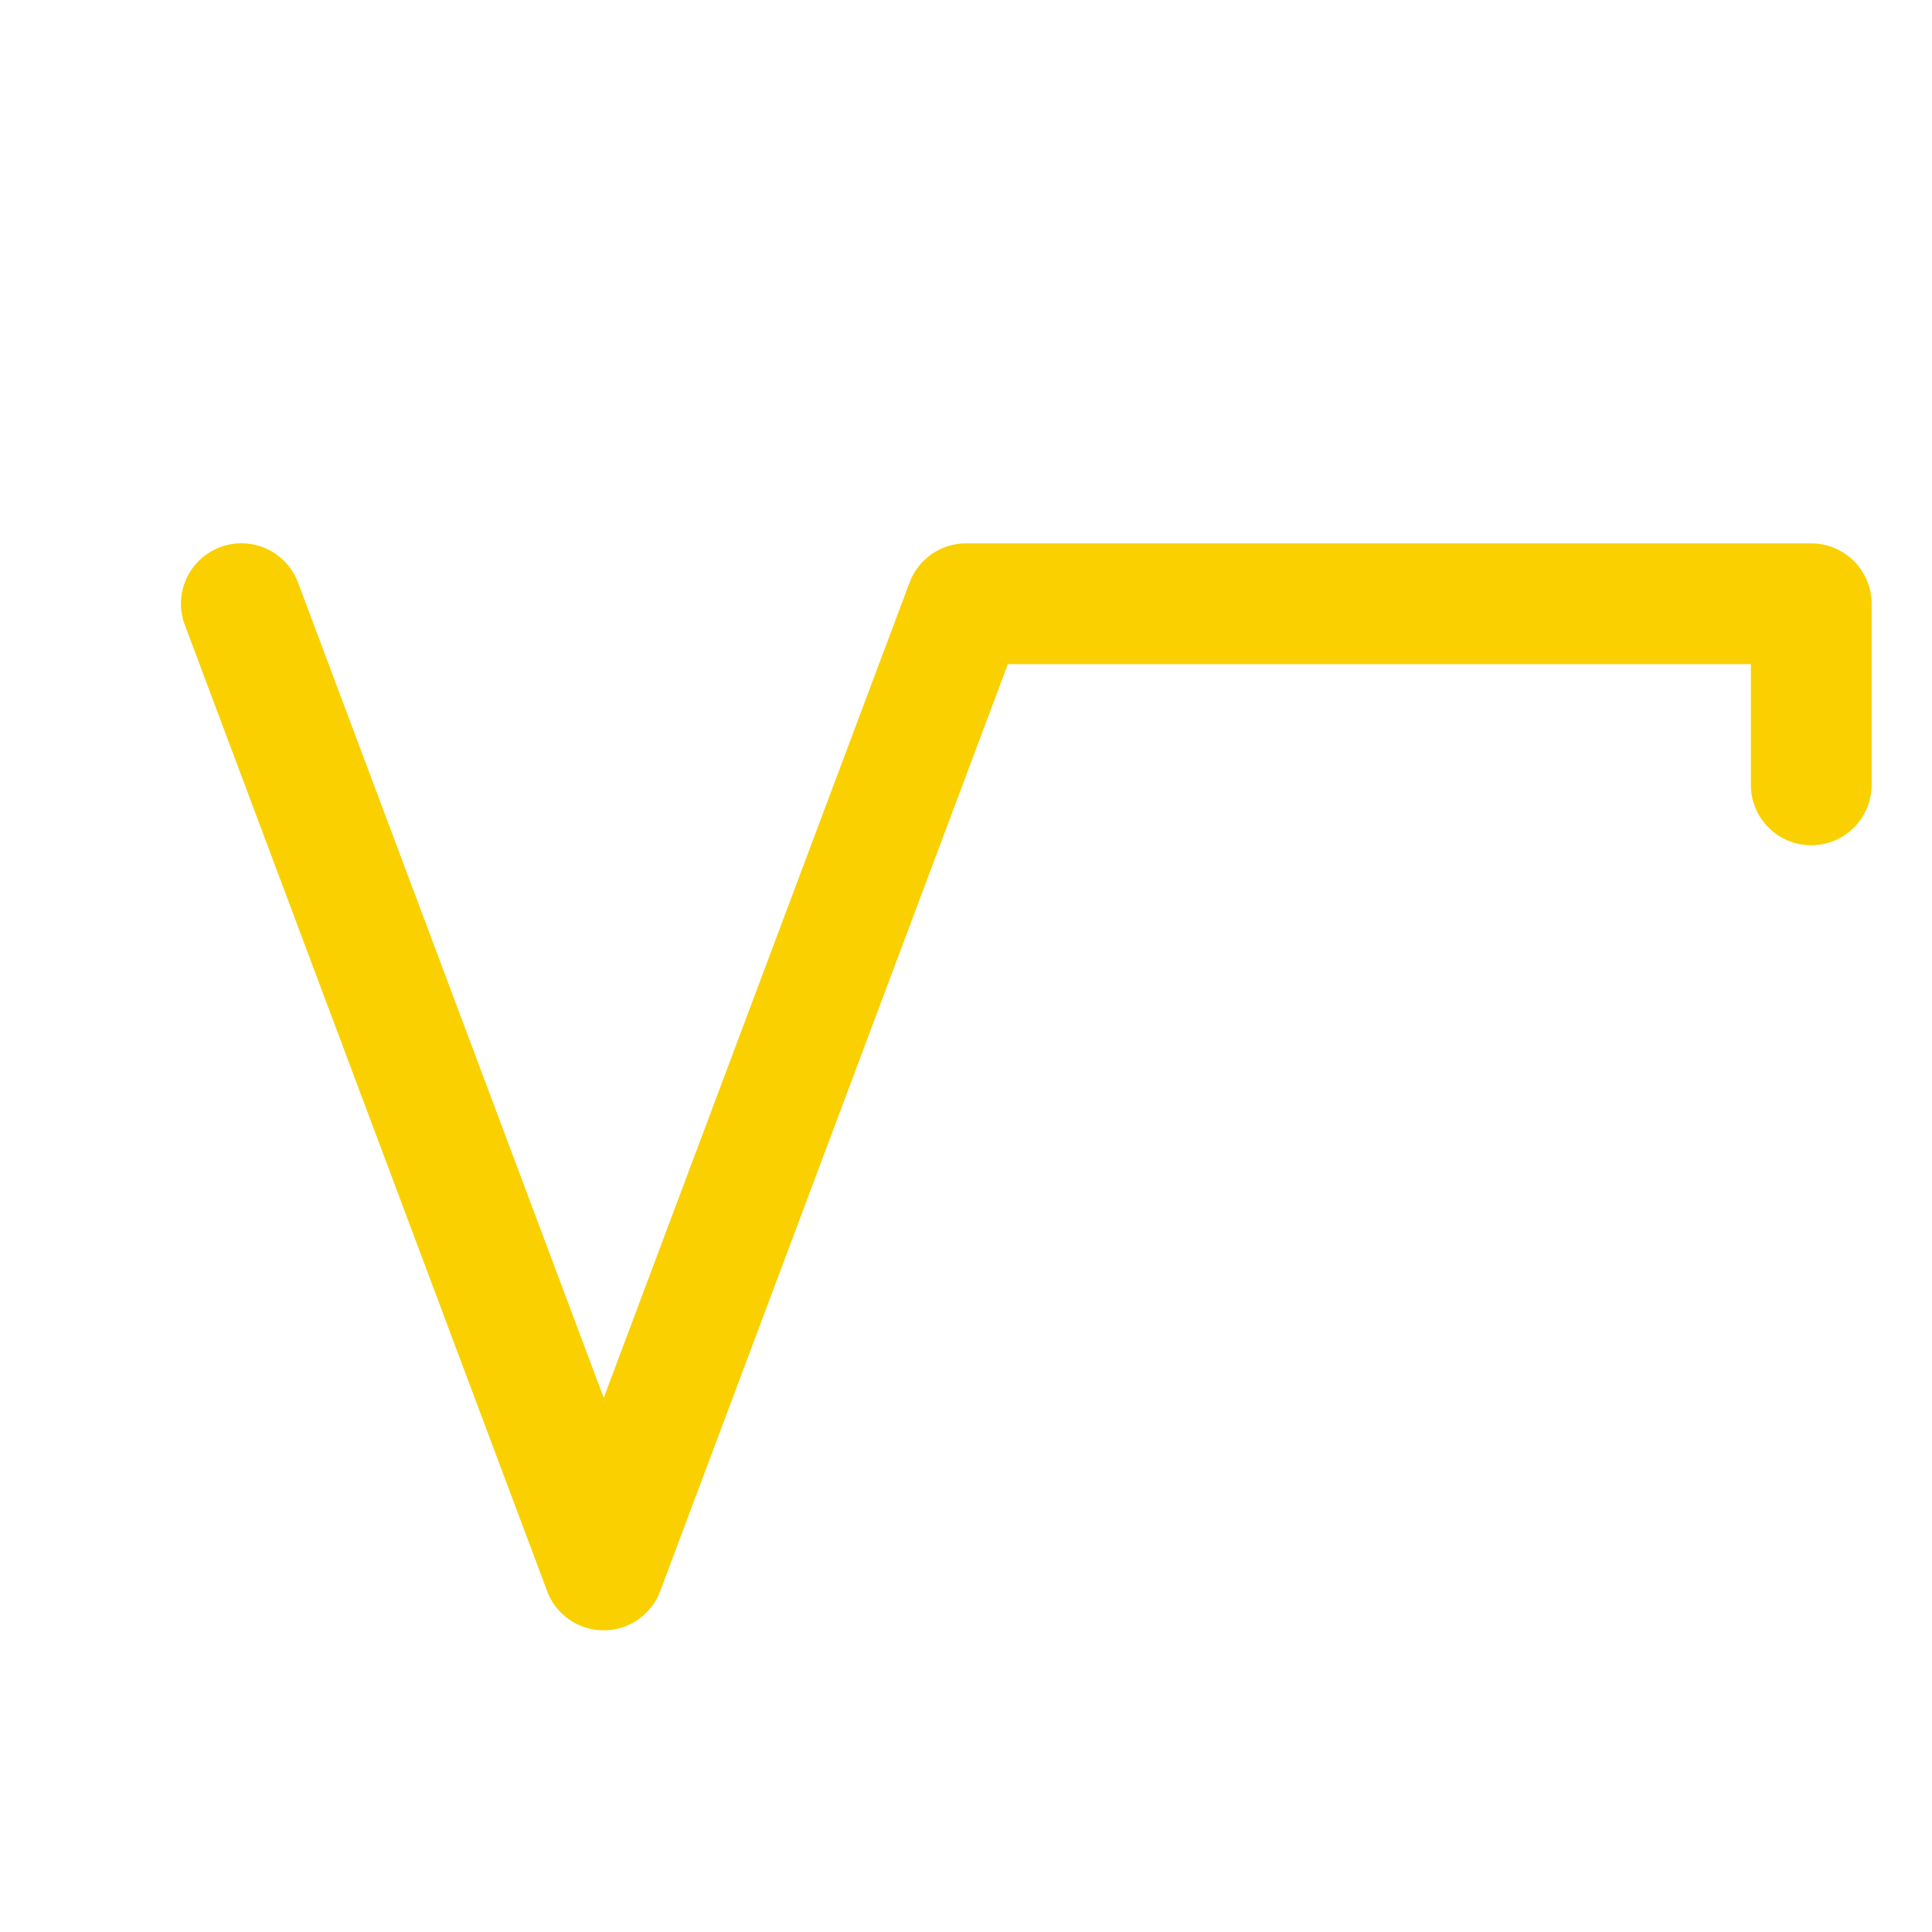 <svg xmlns="http://www.w3.org/2000/svg" viewBox="0 0 256 256" fill="#FAD000"><path d="M248,80v24a8,8,0,0,1-16,0V88H133.55L87.49,210.81a8,8,0,0,1-15,0l-48-128a8,8,0,1,1,15-5.62L80,185.22l40.51-108A8,8,0,0,1,128,72H240A8,8,0,0,1,248,80Z"/></svg>